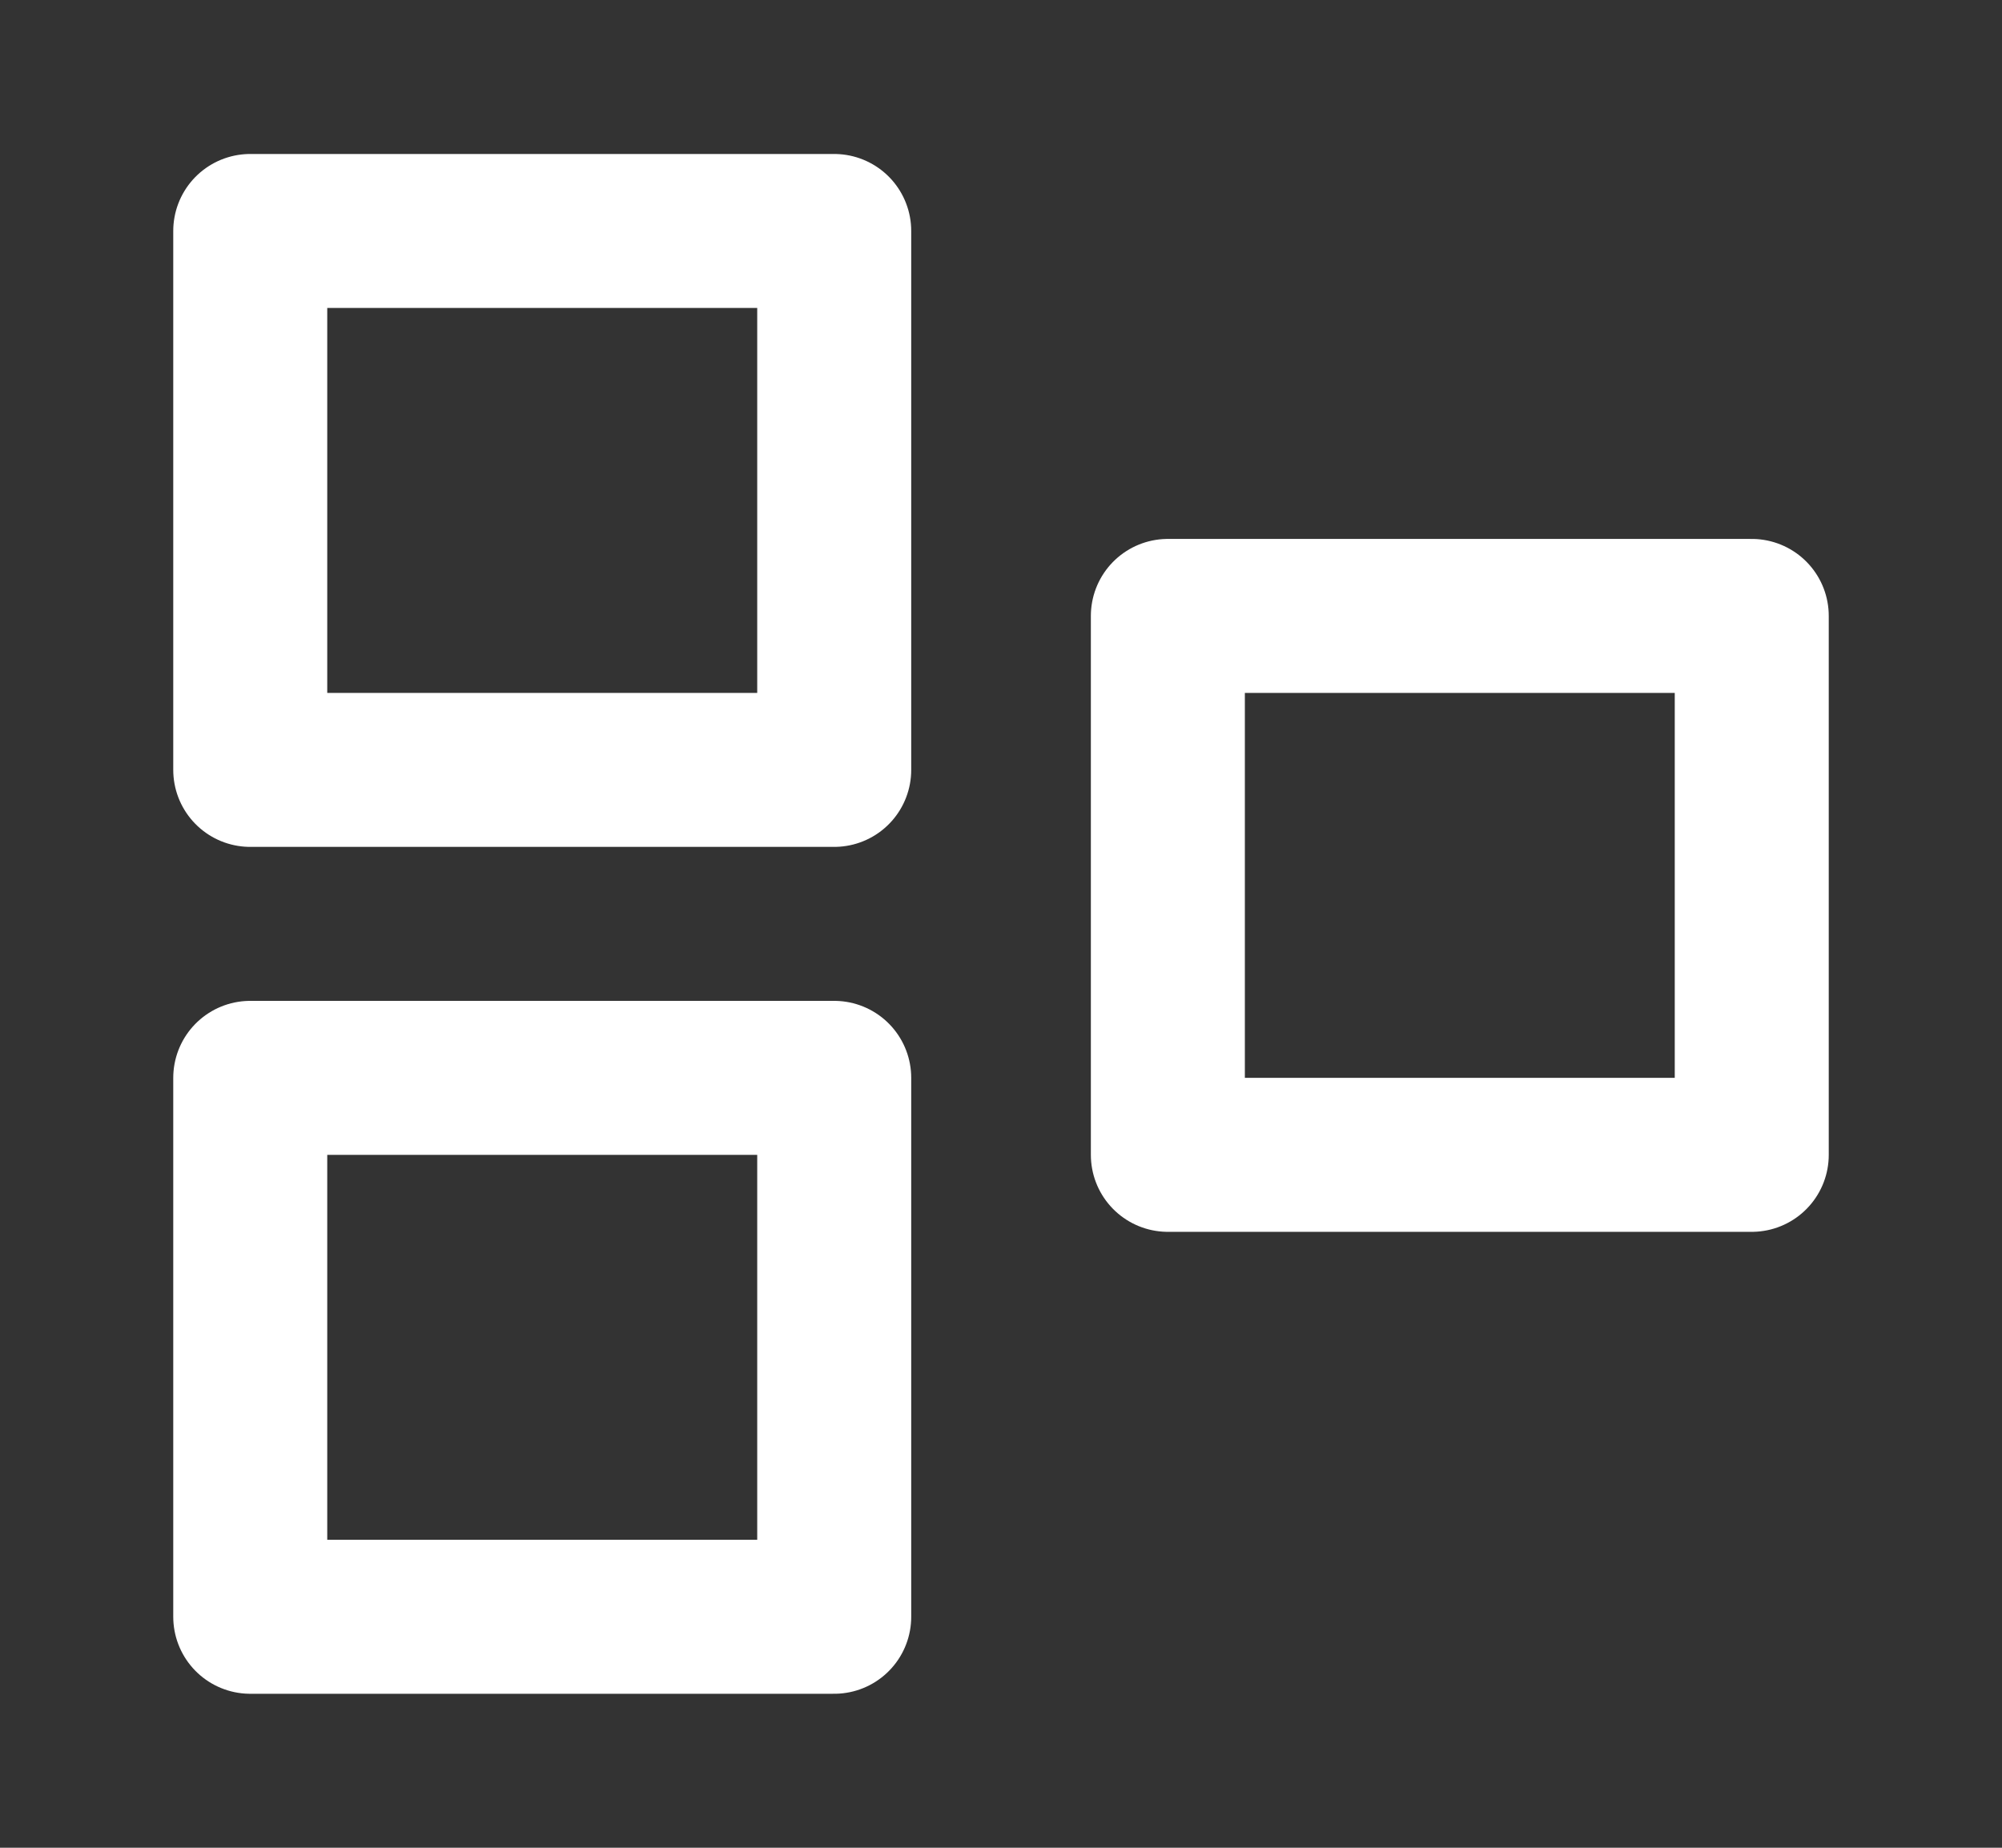 <svg width="26" height="24" viewBox="0 0 26 24" fill="none" xmlns="http://www.w3.org/2000/svg">
<rect x="0" y="0" width="26" height="24" fill="#333333" stroke="none"/>
<path d="M3.25 21L10.834 21L10.834 14L3.25 14L3.25 21Z" stroke="white" stroke-width="2" stroke-linecap="round" stroke-linejoin="round"/>
<path d="M3.25 10L10.834 10L10.834 3L3.25 3L3.25 10Z" stroke="white" stroke-width="2" stroke-linecap="round" stroke-linejoin="round"/>
<path d="M15.167 15L22.75 15L22.75 8L15.167 8L15.167 15Z" stroke="white" stroke-width="2" stroke-linecap="round" stroke-linejoin="round"/>
</svg>
